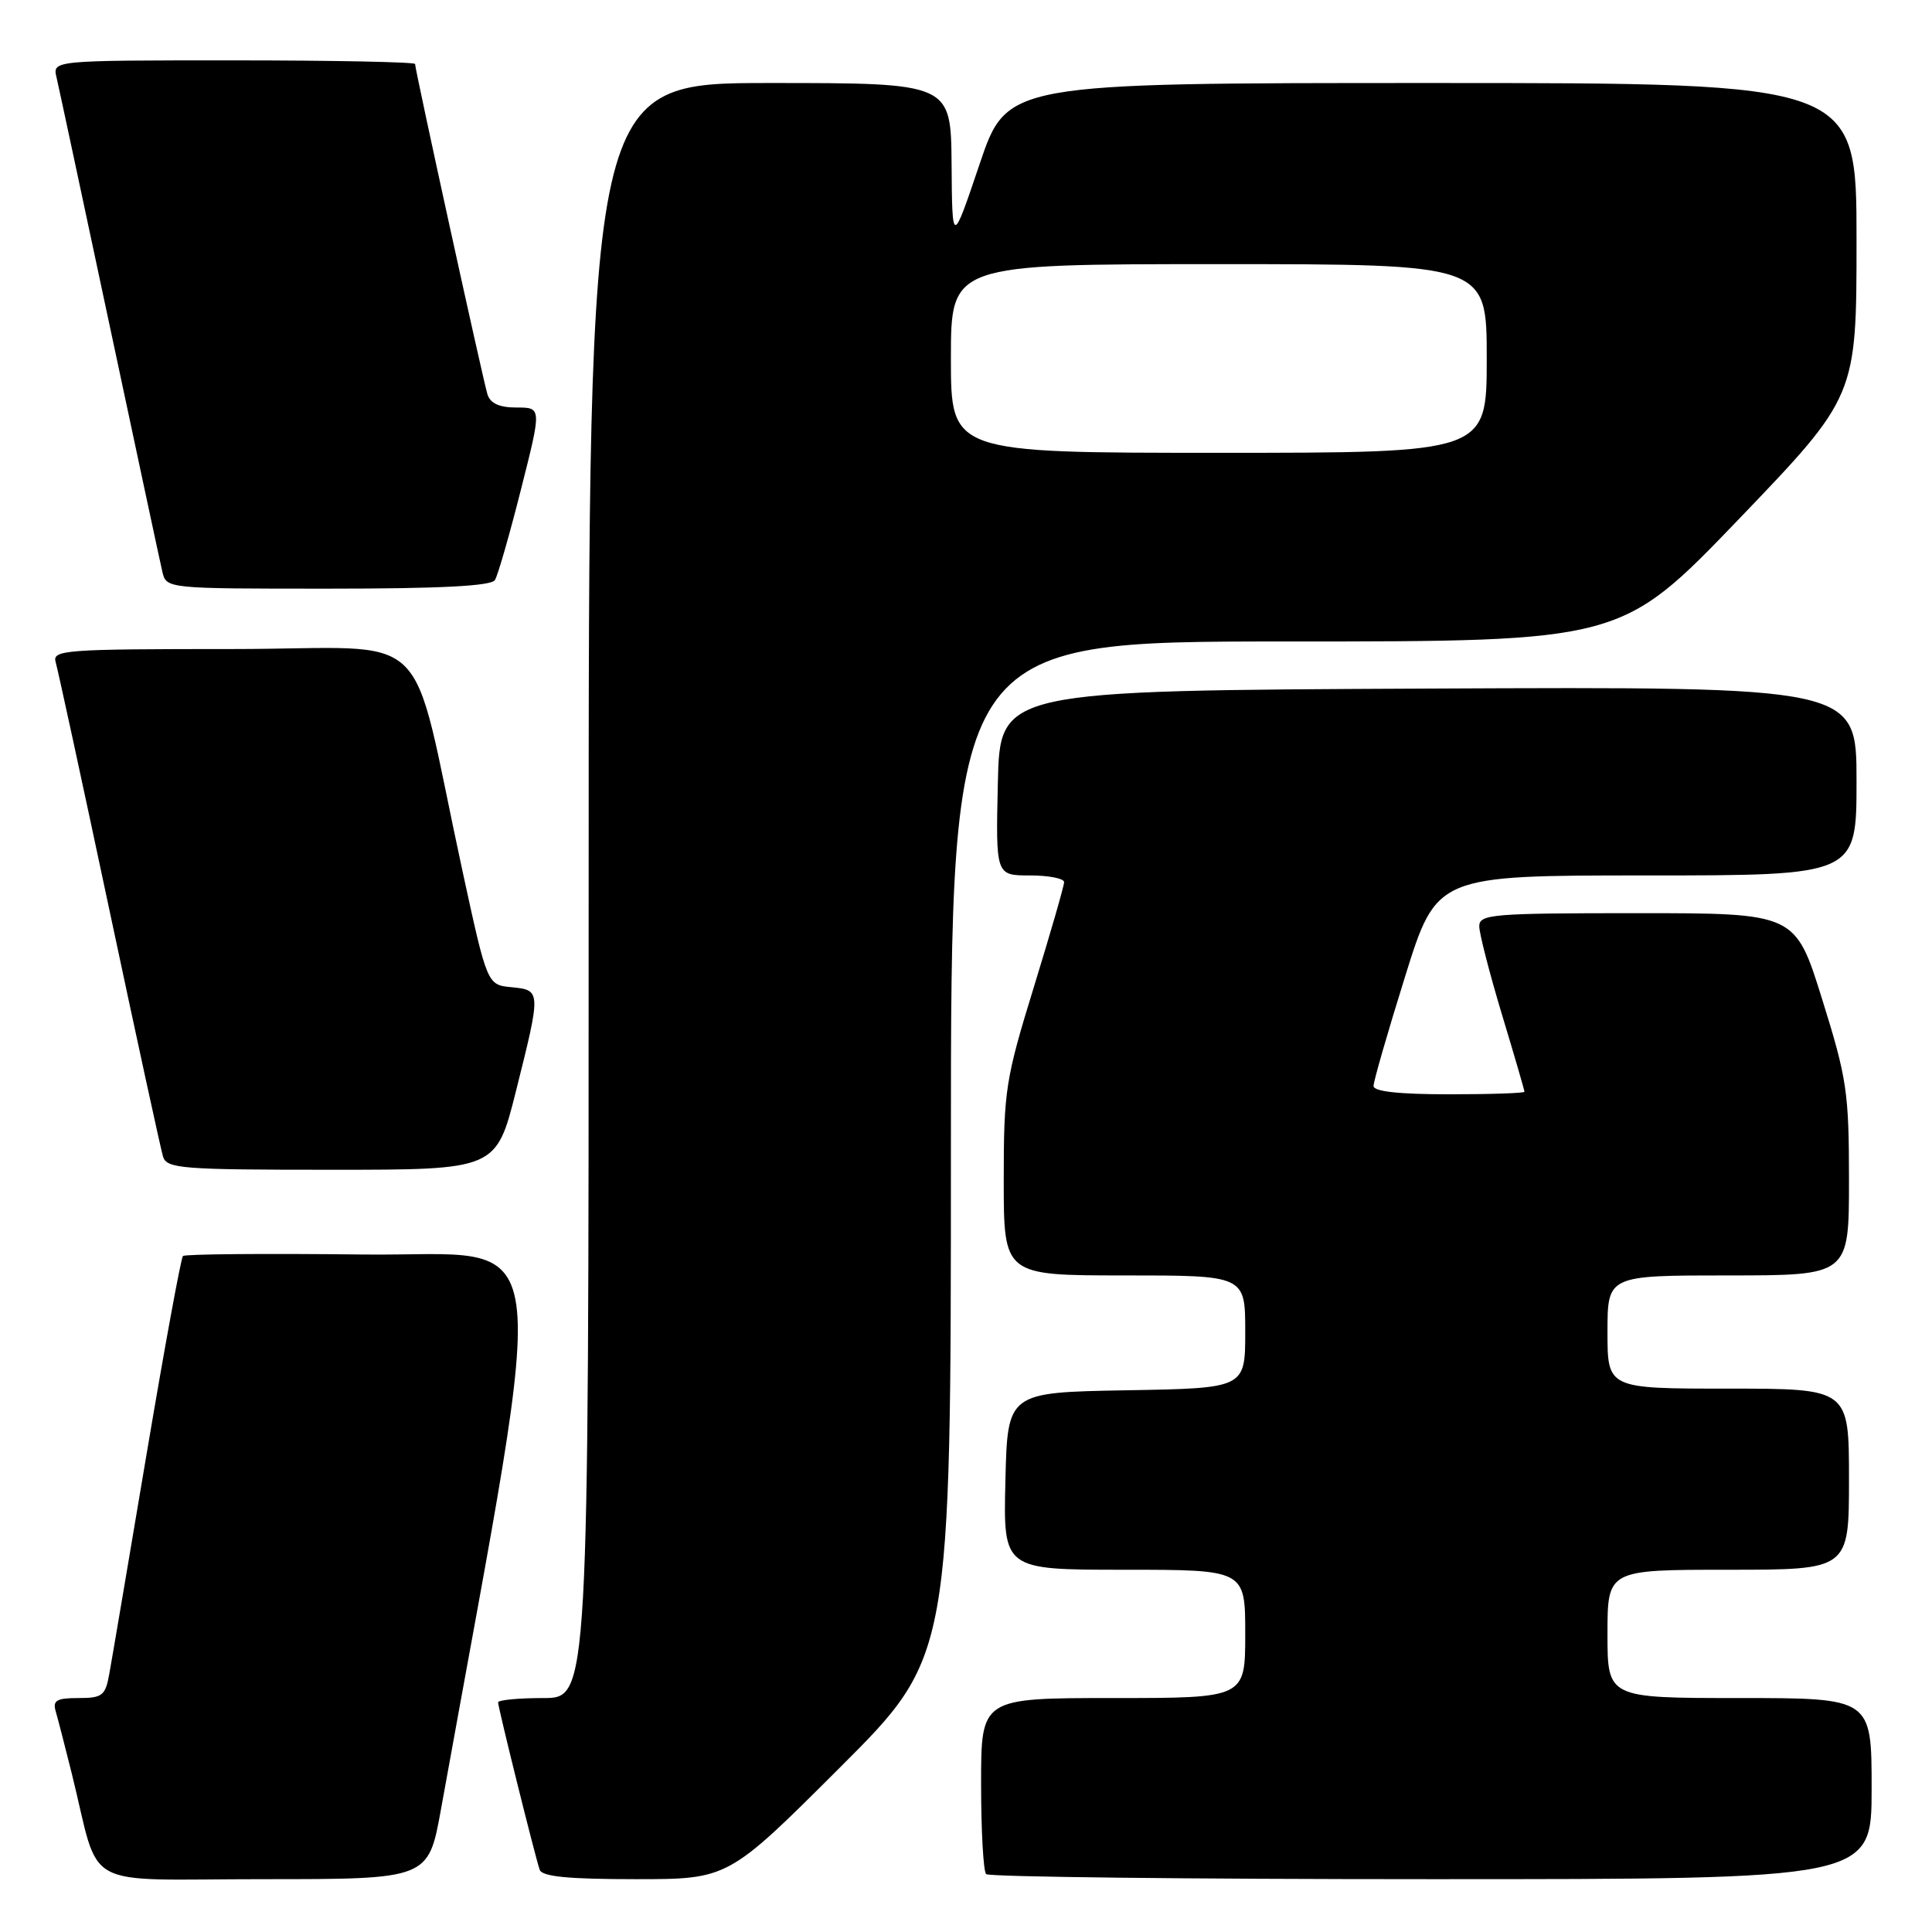 <?xml version="1.0" encoding="UTF-8" standalone="no"?>
<!DOCTYPE svg PUBLIC "-//W3C//DTD SVG 1.1//EN" "http://www.w3.org/Graphics/SVG/1.1/DTD/svg11.dtd" >
<svg xmlns="http://www.w3.org/2000/svg" xmlns:xlink="http://www.w3.org/1999/xlink" version="1.1" viewBox="0 0 256 256">
 <g >
 <path fill="currentColor"
d=" M 58.43 239.75 C 72.95 159.30 73.96 166.53 48.17 166.23 C 35.27 166.08 24.49 166.17 24.24 166.43 C 23.98 166.69 21.81 178.51 19.42 192.70 C 17.03 206.89 14.82 219.96 14.49 221.75 C 13.97 224.69 13.57 225.00 10.39 225.00 C 7.50 225.00 6.96 225.32 7.38 226.75 C 7.66 227.71 8.62 231.43 9.51 235.00 C 13.42 250.76 10.23 249.00 34.92 249.00 C 56.76 249.00 56.76 249.00 58.43 239.75 Z  M 111.24 234.26 C 126.00 219.53 126.00 219.53 126.00 152.26 C 126.00 85.00 126.00 85.00 170.42 85.00 C 214.83 85.00 214.83 85.00 230.42 68.77 C 246.00 52.53 246.00 52.53 246.00 31.77 C 246.00 11.00 246.00 11.00 189.72 11.00 C 133.43 11.00 133.43 11.00 129.80 21.75 C 126.17 32.50 126.17 32.50 126.09 21.75 C 126.00 11.00 126.00 11.00 102.00 11.00 C 78.00 11.00 78.00 11.00 78.00 118.00 C 78.00 225.00 78.00 225.00 72.00 225.00 C 68.70 225.00 66.00 225.26 66.00 225.57 C 66.00 226.26 70.90 245.99 71.51 247.75 C 71.82 248.66 75.29 249.00 84.21 249.00 C 96.48 249.00 96.48 249.00 111.24 234.26 Z  M 248.00 237.00 C 248.00 225.00 248.00 225.00 230.50 225.00 C 213.00 225.00 213.00 225.00 213.00 216.50 C 213.00 208.00 213.00 208.00 229.00 208.00 C 245.00 208.00 245.00 208.00 245.00 196.00 C 245.00 184.00 245.00 184.00 229.00 184.00 C 213.00 184.00 213.00 184.00 213.00 176.50 C 213.00 169.00 213.00 169.00 229.00 169.00 C 245.00 169.00 245.00 169.00 245.00 156.39 C 245.00 144.74 244.73 142.91 241.44 132.39 C 237.89 121.00 237.89 121.00 216.94 121.00 C 197.66 121.00 196.00 121.14 196.01 122.75 C 196.02 123.71 197.37 128.96 199.01 134.41 C 200.66 139.86 202.00 144.48 202.00 144.66 C 202.00 144.85 197.50 145.00 192.00 145.00 C 185.37 145.00 182.00 144.63 182.00 143.90 C 182.00 143.29 183.88 136.76 186.18 129.40 C 190.36 116.00 190.36 116.00 218.18 116.00 C 246.00 116.00 246.00 116.00 246.00 103.49 C 246.00 90.98 246.00 90.98 189.25 91.24 C 132.50 91.50 132.50 91.50 132.22 103.75 C 131.94 116.00 131.94 116.00 136.47 116.00 C 138.96 116.00 141.00 116.40 141.00 116.89 C 141.00 117.37 139.20 123.61 137.00 130.76 C 133.23 143.00 133.00 144.47 133.00 156.37 C 133.00 169.00 133.00 169.00 149.00 169.00 C 165.00 169.00 165.00 169.00 165.00 176.47 C 165.00 183.95 165.00 183.95 149.25 184.22 C 133.50 184.50 133.50 184.50 133.22 196.25 C 132.94 208.00 132.94 208.00 148.97 208.00 C 165.00 208.00 165.00 208.00 165.00 216.50 C 165.00 225.00 165.00 225.00 147.50 225.00 C 130.00 225.00 130.00 225.00 130.00 236.33 C 130.00 242.57 130.30 247.97 130.67 248.33 C 131.03 248.70 157.58 249.00 189.67 249.00 C 248.00 249.00 248.00 249.00 248.00 237.00 Z  M 68.38 144.53 C 71.71 131.24 71.70 131.20 67.78 130.81 C 64.56 130.50 64.56 130.50 61.30 115.50 C 54.05 82.07 58.10 86.00 30.86 86.00 C 8.48 86.00 6.90 86.12 7.38 87.75 C 7.66 88.71 10.86 103.45 14.48 120.50 C 18.10 137.55 21.31 152.29 21.60 153.25 C 22.09 154.85 24.04 155.00 43.94 155.00 C 65.75 155.00 65.75 155.00 68.38 144.53 Z  M 65.58 76.86 C 65.97 76.24 67.52 70.84 69.03 64.86 C 71.78 54.00 71.78 54.00 68.46 54.00 C 66.17 54.00 64.97 53.46 64.59 52.25 C 64.00 50.35 55.00 9.26 55.00 8.48 C 55.00 8.22 44.19 8.00 30.98 8.00 C 6.96 8.00 6.96 8.00 7.49 10.25 C 7.78 11.49 10.93 26.23 14.50 43.00 C 18.07 59.77 21.22 74.51 21.51 75.75 C 22.04 78.00 22.07 78.00 43.46 78.00 C 58.37 78.00 65.10 77.65 65.58 76.86 Z  M 126.00 47.50 C 126.00 35.00 126.00 35.00 161.50 35.00 C 197.00 35.00 197.00 35.00 197.00 47.50 C 197.00 60.00 197.00 60.00 161.50 60.00 C 126.00 60.00 126.00 60.00 126.00 47.50 Z "/>
</g>
</svg>